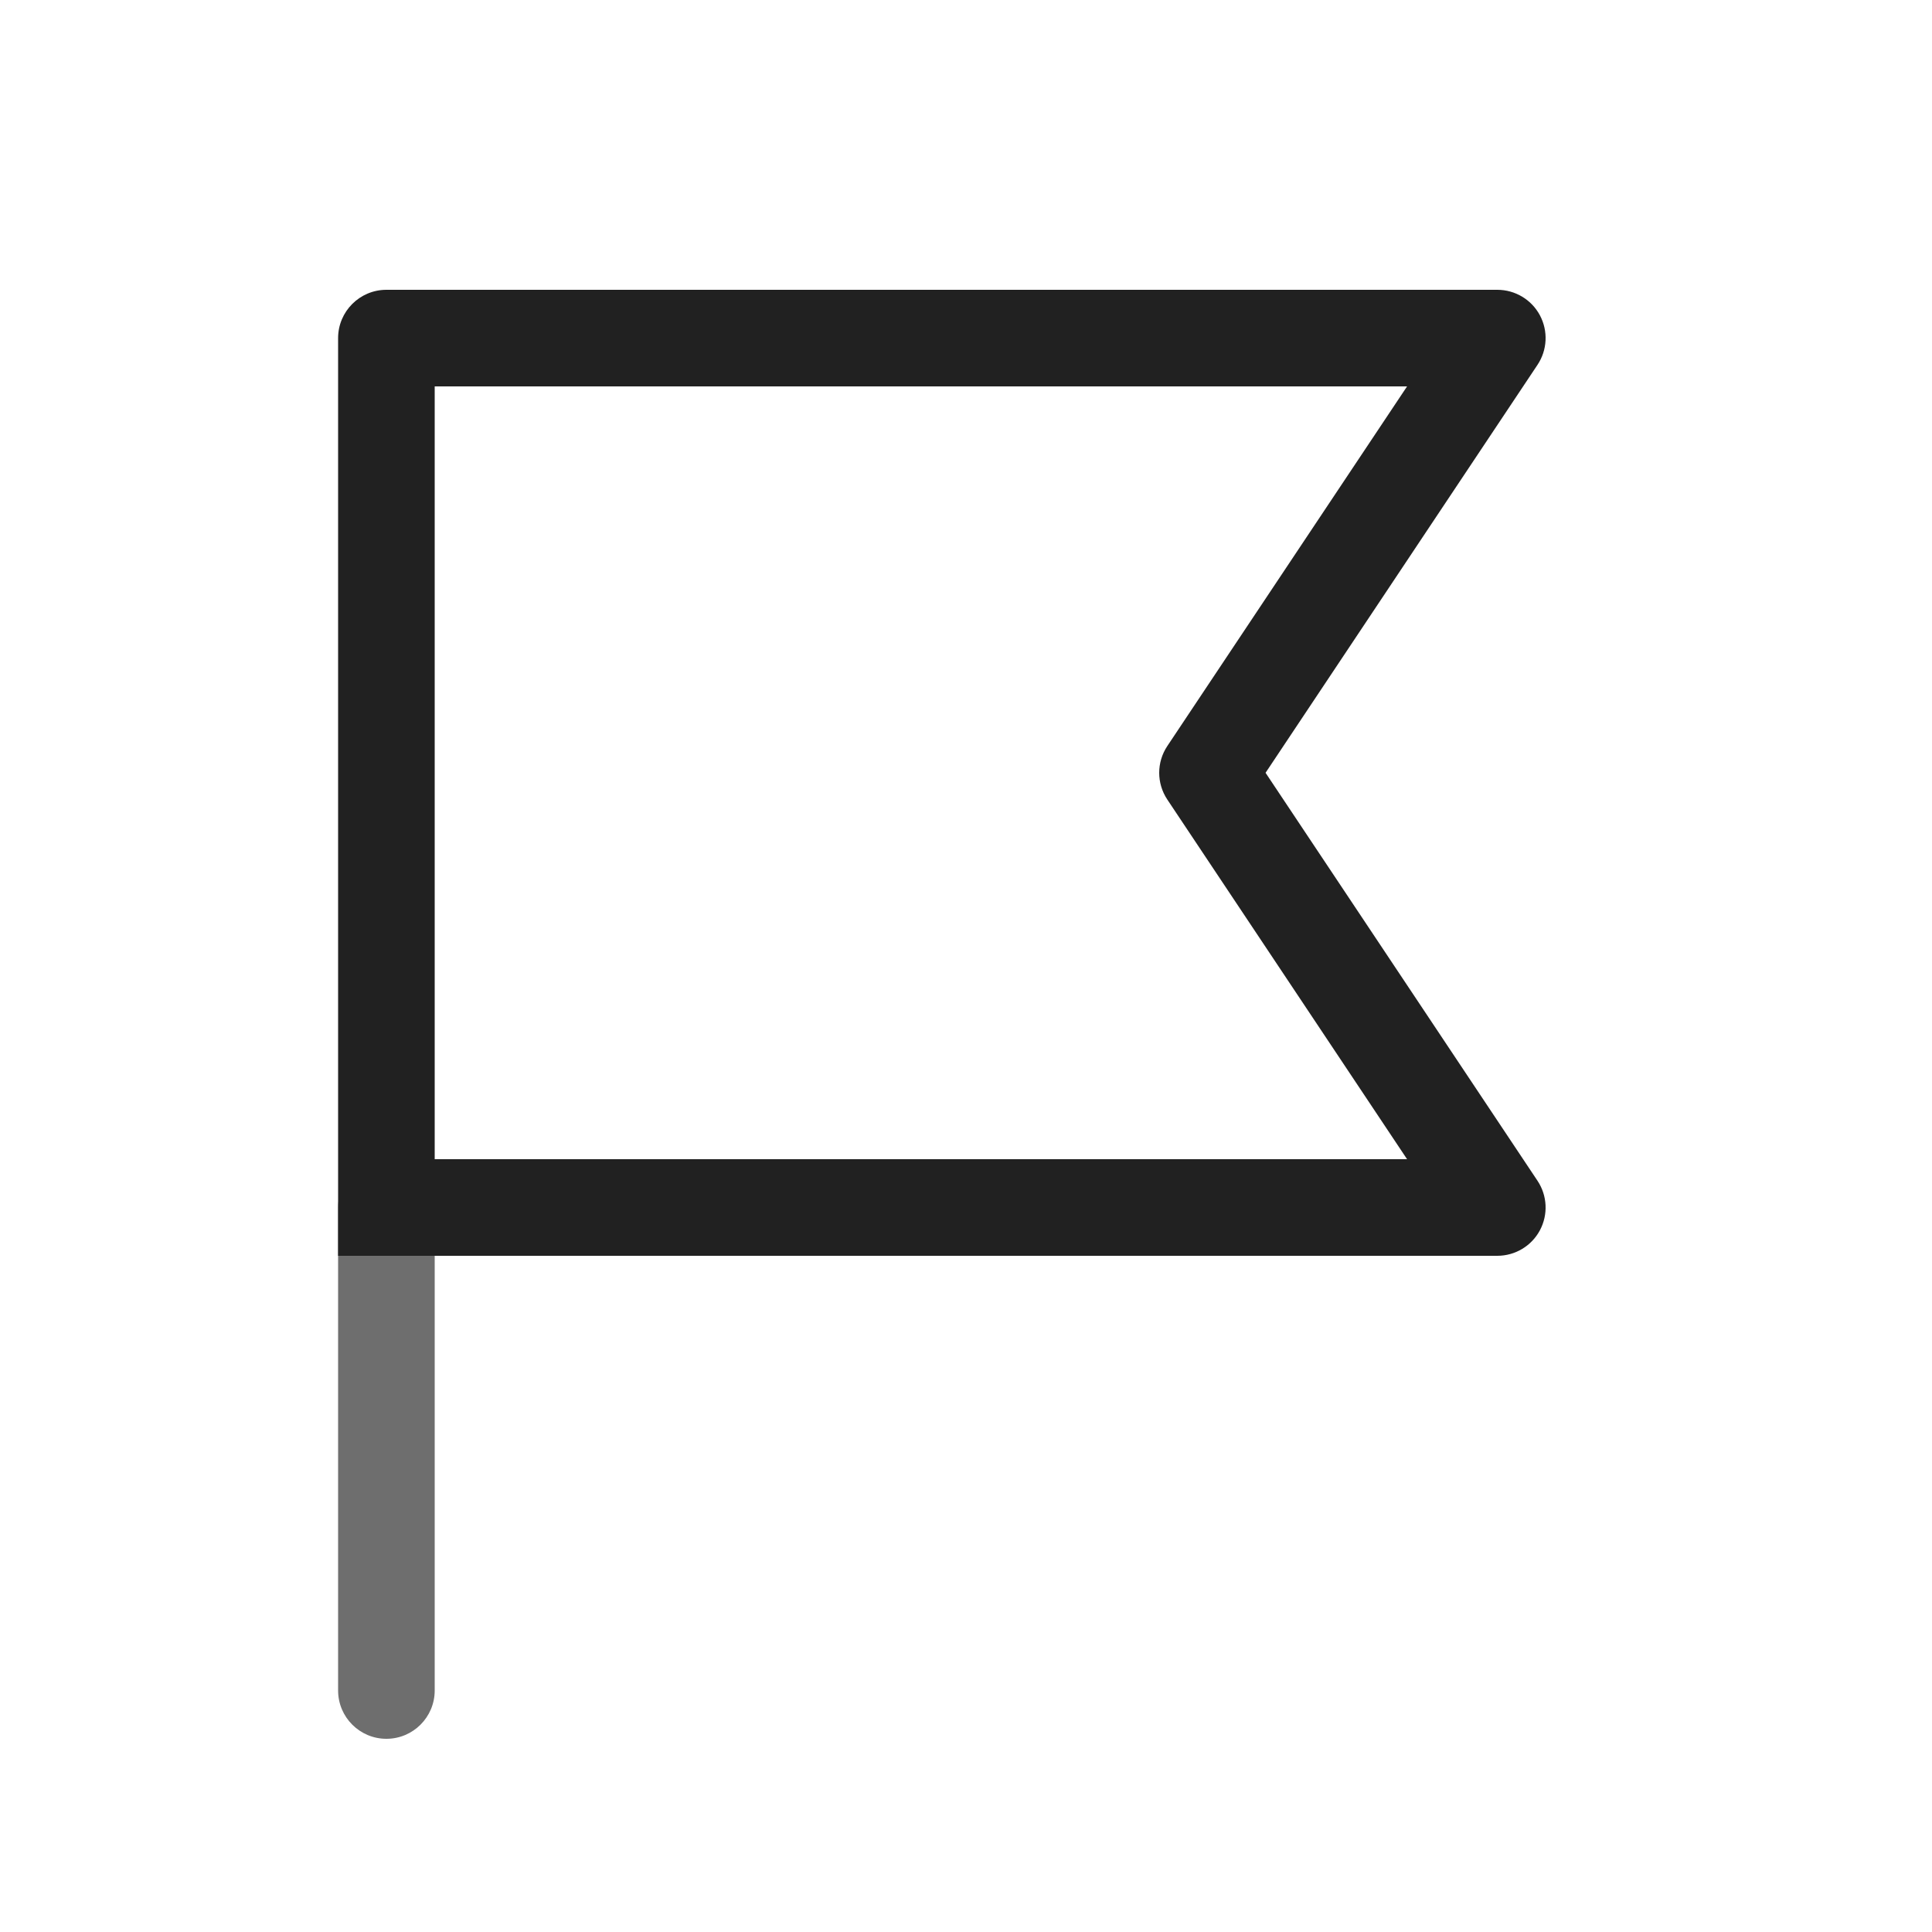 <svg width="20" height="20" viewBox="0 0 20 20" fill="none" xmlns="http://www.w3.org/2000/svg">
<path d="M4 12C4.276 12 4.5 12.224 4.5 12.5V17.5C4.5 17.776 4.276 18 4 18C3.724 18 3.5 17.776 3.5 17.5V12.5C3.5 12.224 3.724 12 4 12Z" fill="#6E6E6E"/>
<path d="M3.5 3.5C3.5 3.224 3.724 3 4 3H15.5C15.684 3 15.854 3.101 15.941 3.264C16.028 3.427 16.018 3.624 15.916 3.777L13.101 8L15.916 12.223C16.018 12.376 16.028 12.573 15.941 12.736C15.854 12.899 15.684 13 15.5 13H3.5V3.5ZM4.5 4V12H14.566L12.084 8.277C11.972 8.109 11.972 7.891 12.084 7.723L14.566 4H4.5Z" fill="#212121"/>
</svg>

